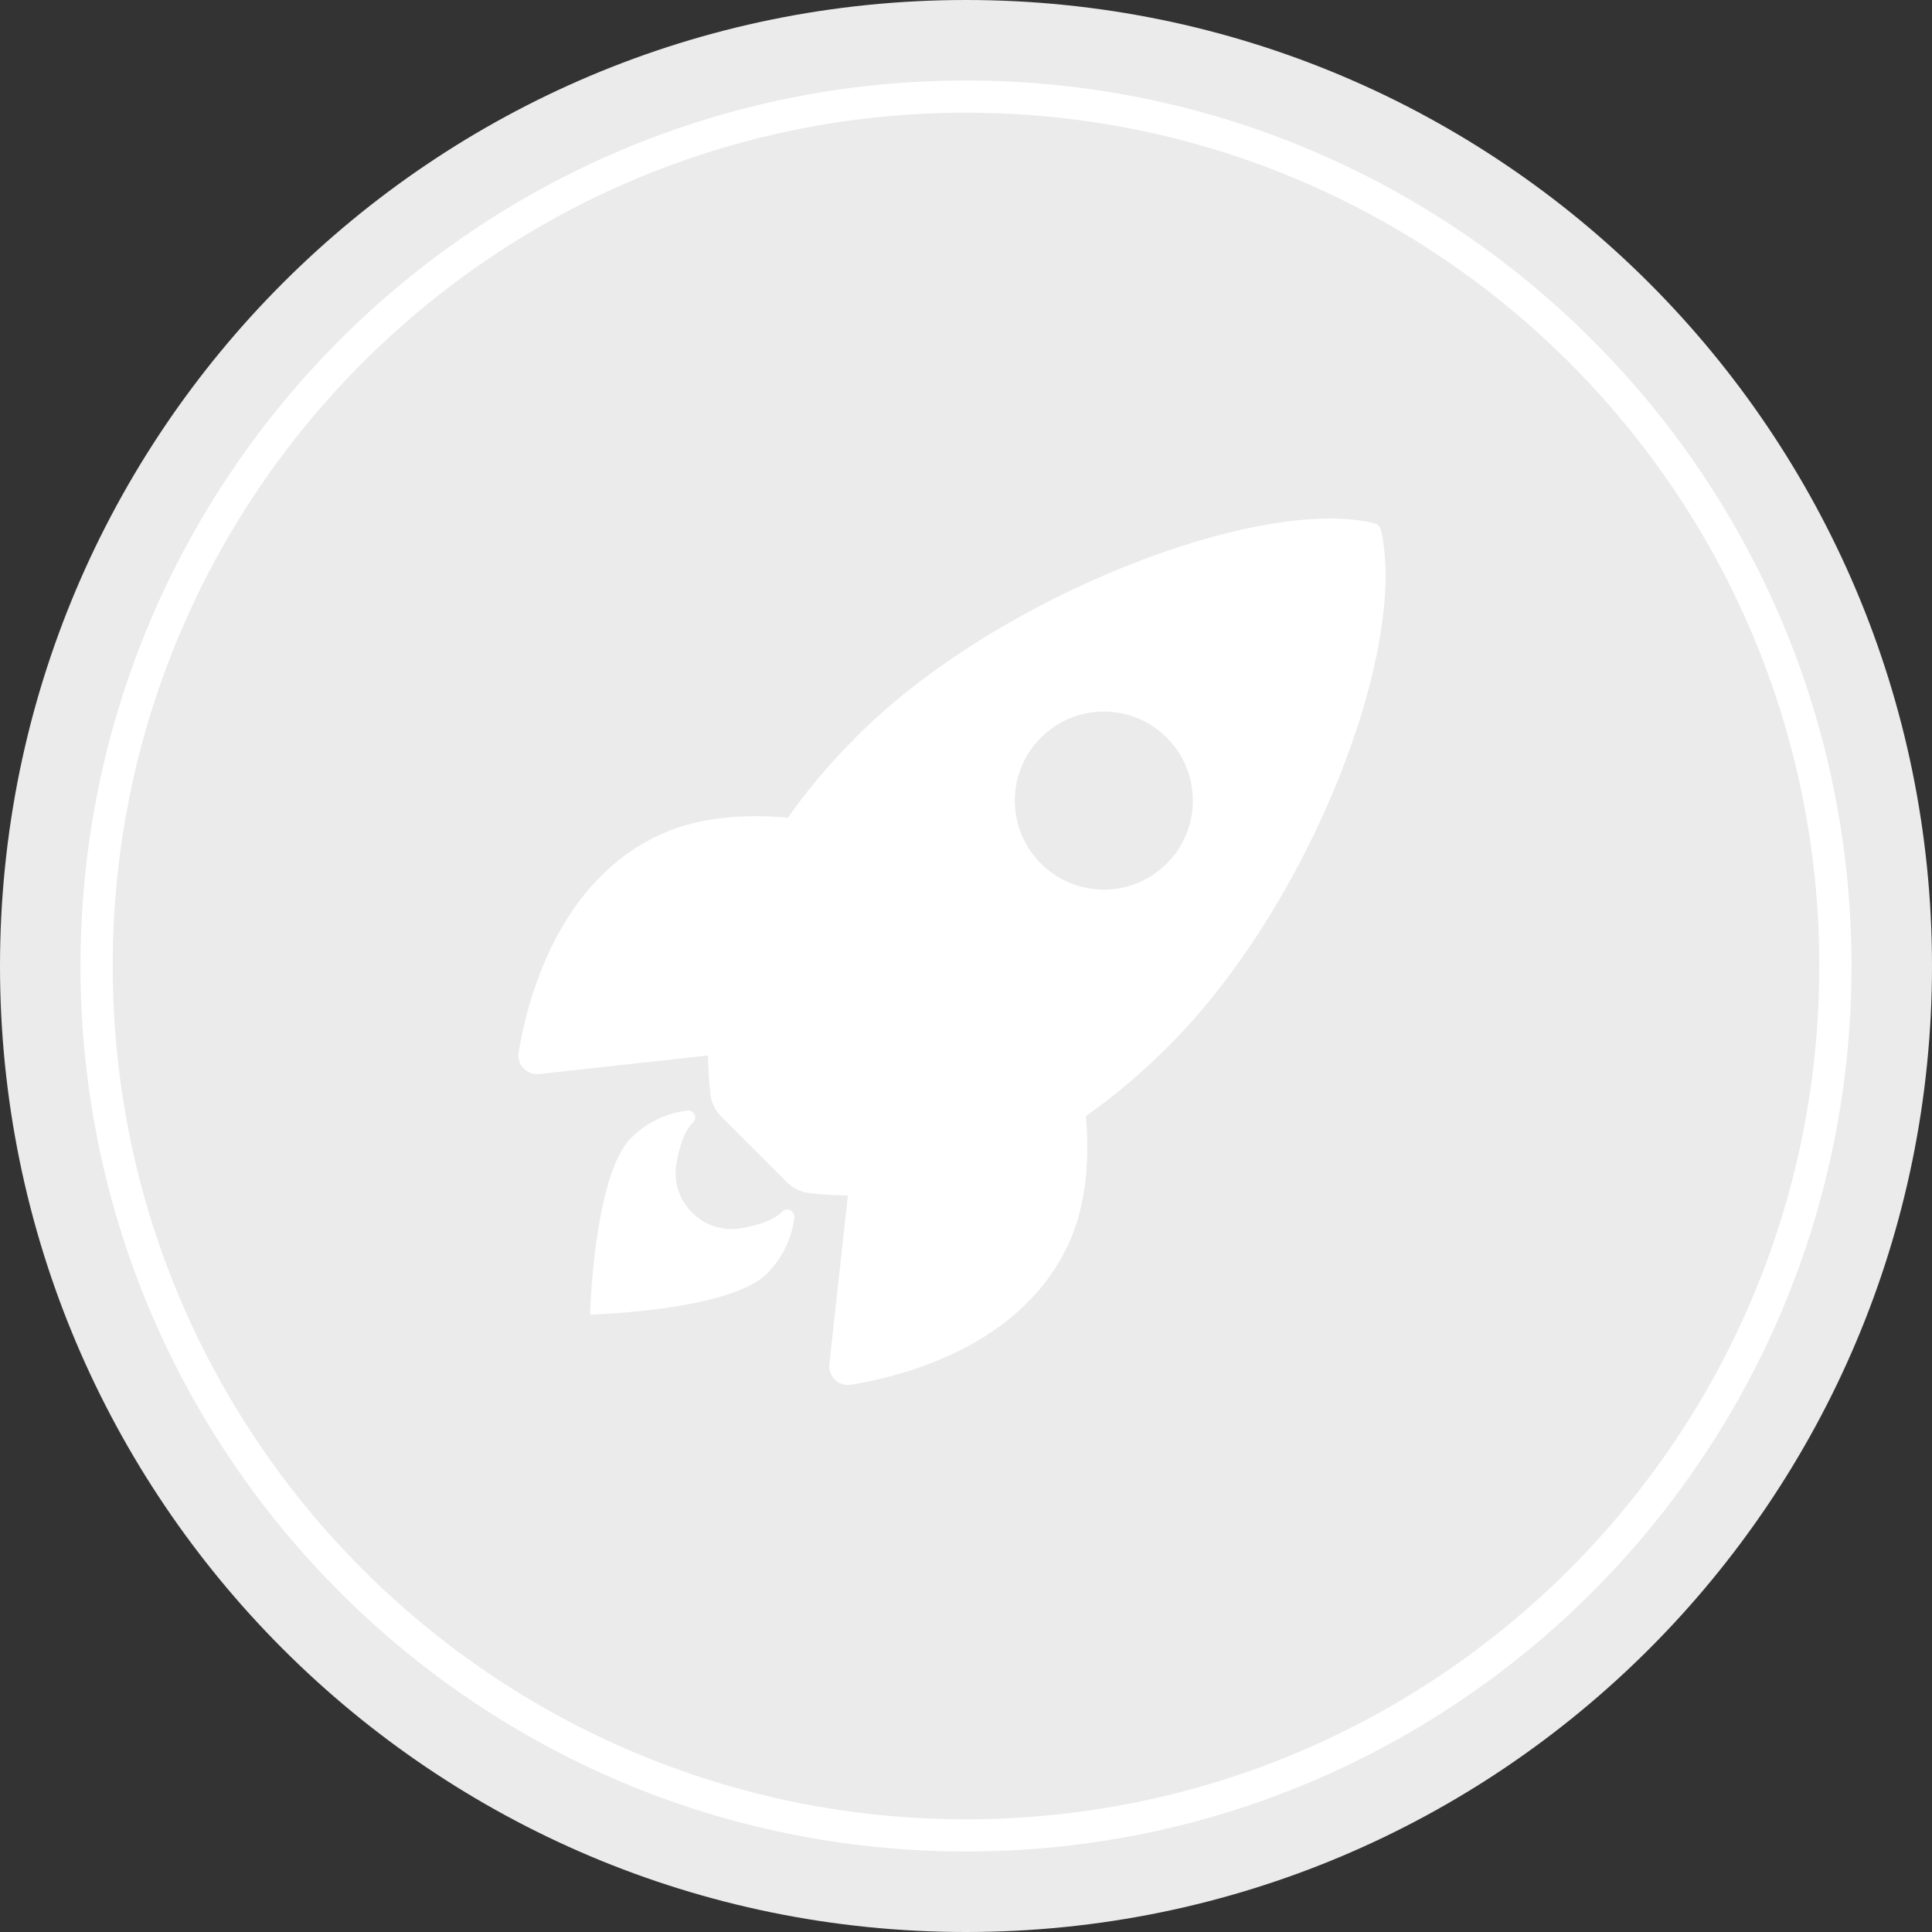 <svg fill="none" height="60" viewBox="0 0 60 60" width="60" xmlns="http://www.w3.org/2000/svg">
<rect x="0" y="0" width="60" height="60" fill="#333333" stroke="none"/>
<path clip-rule="evenodd" d="m30 0c16.569 0 30 13.431 30 30 0 16.568-13.431 30-30 30-16.569 0-30-13.432-30-30 0-16.568 13.431-30 30-30z" fill="#ebebeb" fill-rule="evenodd" class="circleFill"/>
<path clip-rule="evenodd" d="m30 3c14.912 0 27 12.088 27 27s-12.088 27-27 27c-14.912 0-27-12.089-27-27s12.088-27 27-27z" fill="#ebebeb" fill-rule="evenodd" stroke="#fff" class="circleFill"/>
<g fill="#fff">
<path d="m42.889 16.469c-.026-.11-.103-.194-.214-.22-3.521-.861-11.656 2.207-16.064 6.615-.861.861-1.566 1.709-2.142 2.531-1.359-.123-2.718-.019-3.877.485-3.268 1.437-4.22 5.191-4.485 6.802-.065.382.252.712.634.673l5.249-.576c.006.505.039.906.071 1.184.026.272.149.524.343.718l2.032 2.032c.194.194.447.317.718.343.278.032.68.065 1.178.071l-.576 5.242c-.039.382.291.699.673.634 1.612-.259 5.372-1.21 6.802-4.479.505-1.159.608-2.511.492-3.864.822-.576 1.676-1.282 2.537-2.142 4.427-4.401 7.476-12.355 6.628-16.051zm-10.563 10.349c-1.081-1.081-1.081-2.828 0-3.909 1.081-1.081 2.828-1.081 3.909 0 1.081 1.081 1.081 2.828 0 3.909-1.081 1.081-2.828 1.081-3.909 0z"/><path d="m24.294 37.627c-.272.272-.757.427-1.282.518-1.178.201-2.207-.829-2.006-2.006.091-.524.239-1.01.511-1.275l.006-.006c.149-.149.026-.395-.181-.369-.634.078-1.256.362-1.741.848-1.165 1.165-1.275 5.489-1.275 5.489s4.33-.11 5.495-1.275c.492-.492.77-1.107.848-1.741.019-.207-.233-.33-.375-.181z"/></g></svg>